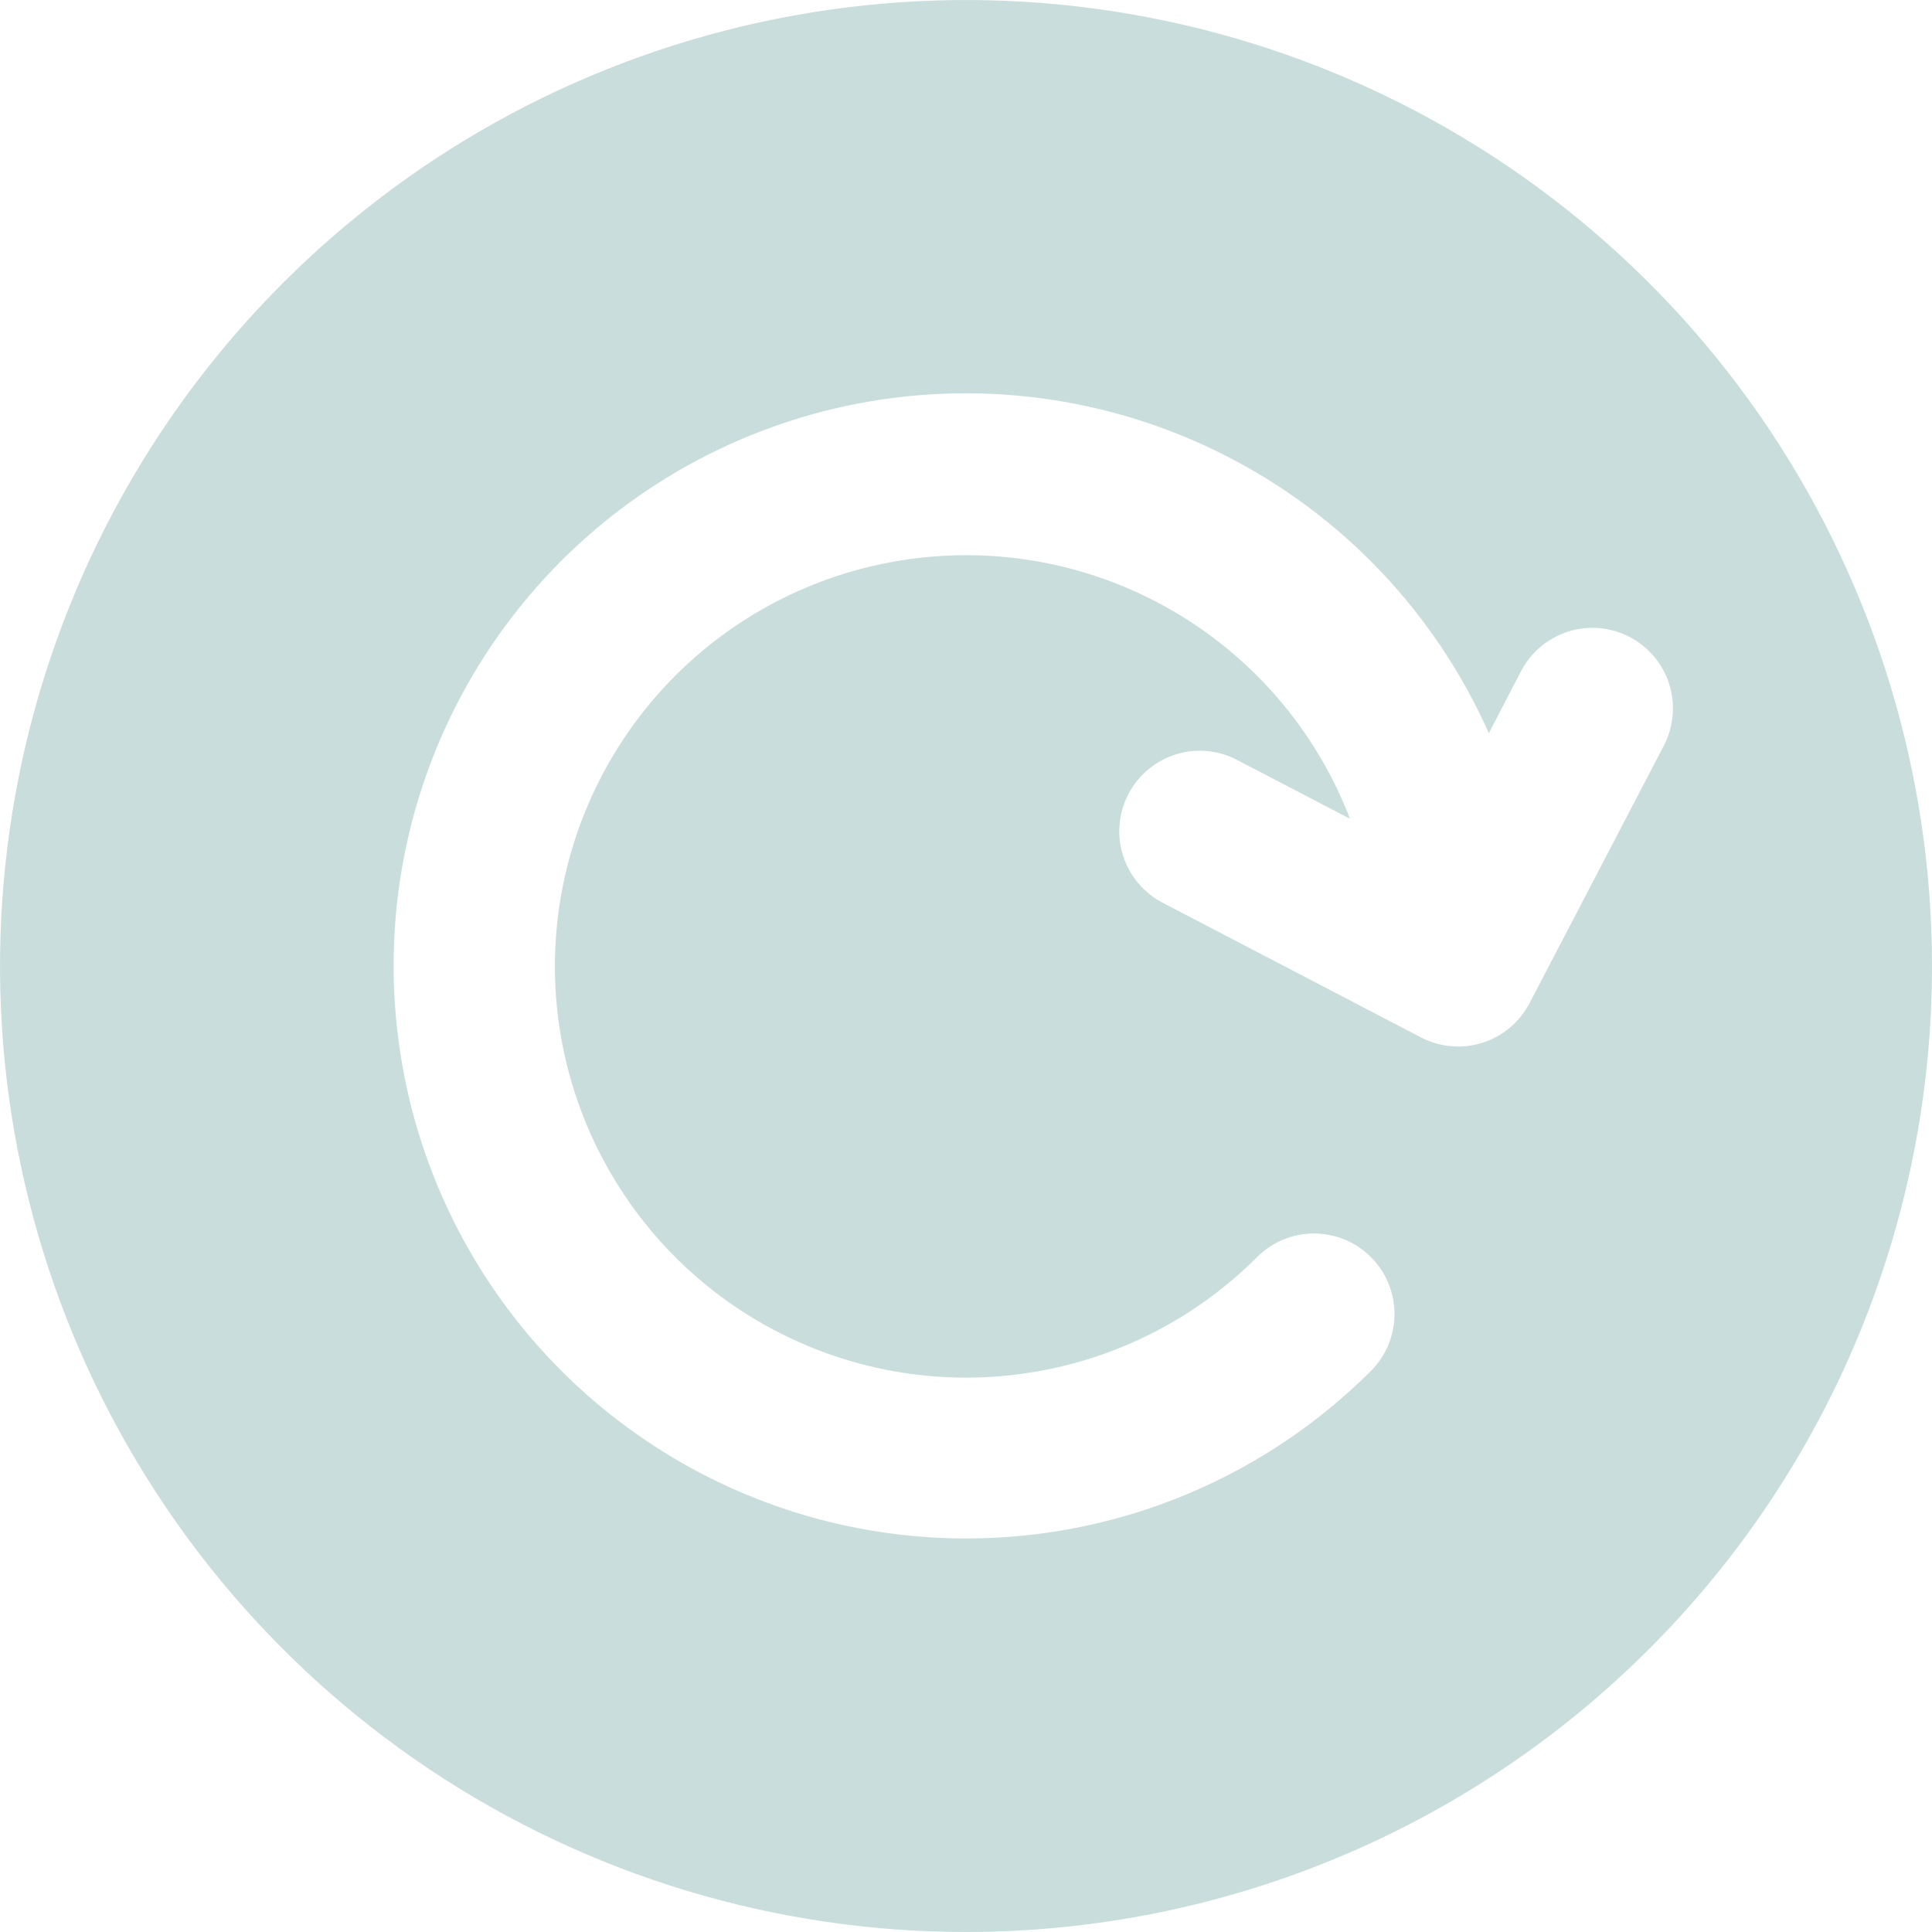<svg width="24" height="24" viewBox="0 0 24 24" fill="none" xmlns="http://www.w3.org/2000/svg">
<g clip-path="url(#clip0_4002_19383)">
<path d="M24 12C24 9.627 23.296 7.307 21.978 5.333C20.659 3.36 18.785 1.822 16.592 0.913C14.399 0.005 11.987 -0.232 9.659 0.231C7.331 0.694 5.193 1.836 3.515 3.515C1.836 5.193 0.694 7.331 0.231 9.659C-0.232 11.987 0.005 14.399 0.913 16.592C1.822 18.785 3.36 20.659 5.333 21.978C7.307 23.296 9.627 24 12 24C15.183 24 18.235 22.736 20.485 20.485C22.736 18.235 24 15.183 24 12ZM4.89 12C4.888 10.37 5.447 8.79 6.472 7.523C7.497 6.256 8.926 5.38 10.52 5.041C12.114 4.702 13.777 4.921 15.228 5.662C16.68 6.402 17.833 7.619 18.495 9.108L18.895 8.337C19.018 8.102 19.229 7.925 19.482 7.845C19.735 7.766 20.009 7.79 20.244 7.913C20.479 8.035 20.656 8.246 20.736 8.499C20.815 8.752 20.791 9.026 20.669 9.262L19 12.463C18.939 12.579 18.856 12.682 18.755 12.767C18.655 12.851 18.538 12.915 18.413 12.954C18.288 12.994 18.156 13.008 18.025 12.996C17.894 12.985 17.767 12.947 17.65 12.886L14.454 11.22C14.336 11.16 14.231 11.077 14.145 10.977C14.058 10.876 13.993 10.759 13.952 10.633C13.912 10.507 13.896 10.374 13.908 10.242C13.919 10.11 13.956 9.981 14.018 9.864C14.079 9.746 14.163 9.642 14.265 9.557C14.367 9.473 14.485 9.409 14.611 9.37C14.738 9.331 14.871 9.318 15.003 9.331C15.135 9.344 15.263 9.383 15.38 9.447L16.77 10.171C16.375 9.143 15.657 8.27 14.725 7.683C13.793 7.096 12.696 6.825 11.598 6.913C10.5 7 9.459 7.439 8.631 8.166C7.804 8.893 7.233 9.868 7.004 10.946C6.776 12.024 6.902 13.146 7.364 14.146C7.826 15.146 8.598 15.971 9.567 16.496C10.535 17.021 11.647 17.219 12.738 17.06C13.828 16.902 14.837 16.395 15.616 15.616C15.709 15.523 15.819 15.449 15.941 15.399C16.062 15.349 16.192 15.323 16.323 15.323C16.454 15.323 16.584 15.349 16.706 15.399C16.827 15.449 16.937 15.523 17.03 15.616C17.123 15.709 17.197 15.819 17.247 15.94C17.297 16.062 17.323 16.192 17.323 16.323C17.323 16.454 17.297 16.584 17.247 16.706C17.197 16.827 17.123 16.937 17.03 17.03C16.035 18.024 14.768 18.701 13.388 18.975C12.009 19.249 10.579 19.108 9.28 18.57C7.981 18.031 6.87 17.12 6.089 15.95C5.307 14.781 4.89 13.406 4.89 12Z" fill="#C9DDDD"/>
</g>
<defs>
<clipPath id="clip0_4002_19383">
<rect width="24" height="24" fill="white"/>
</clipPath>
</defs>
</svg>
